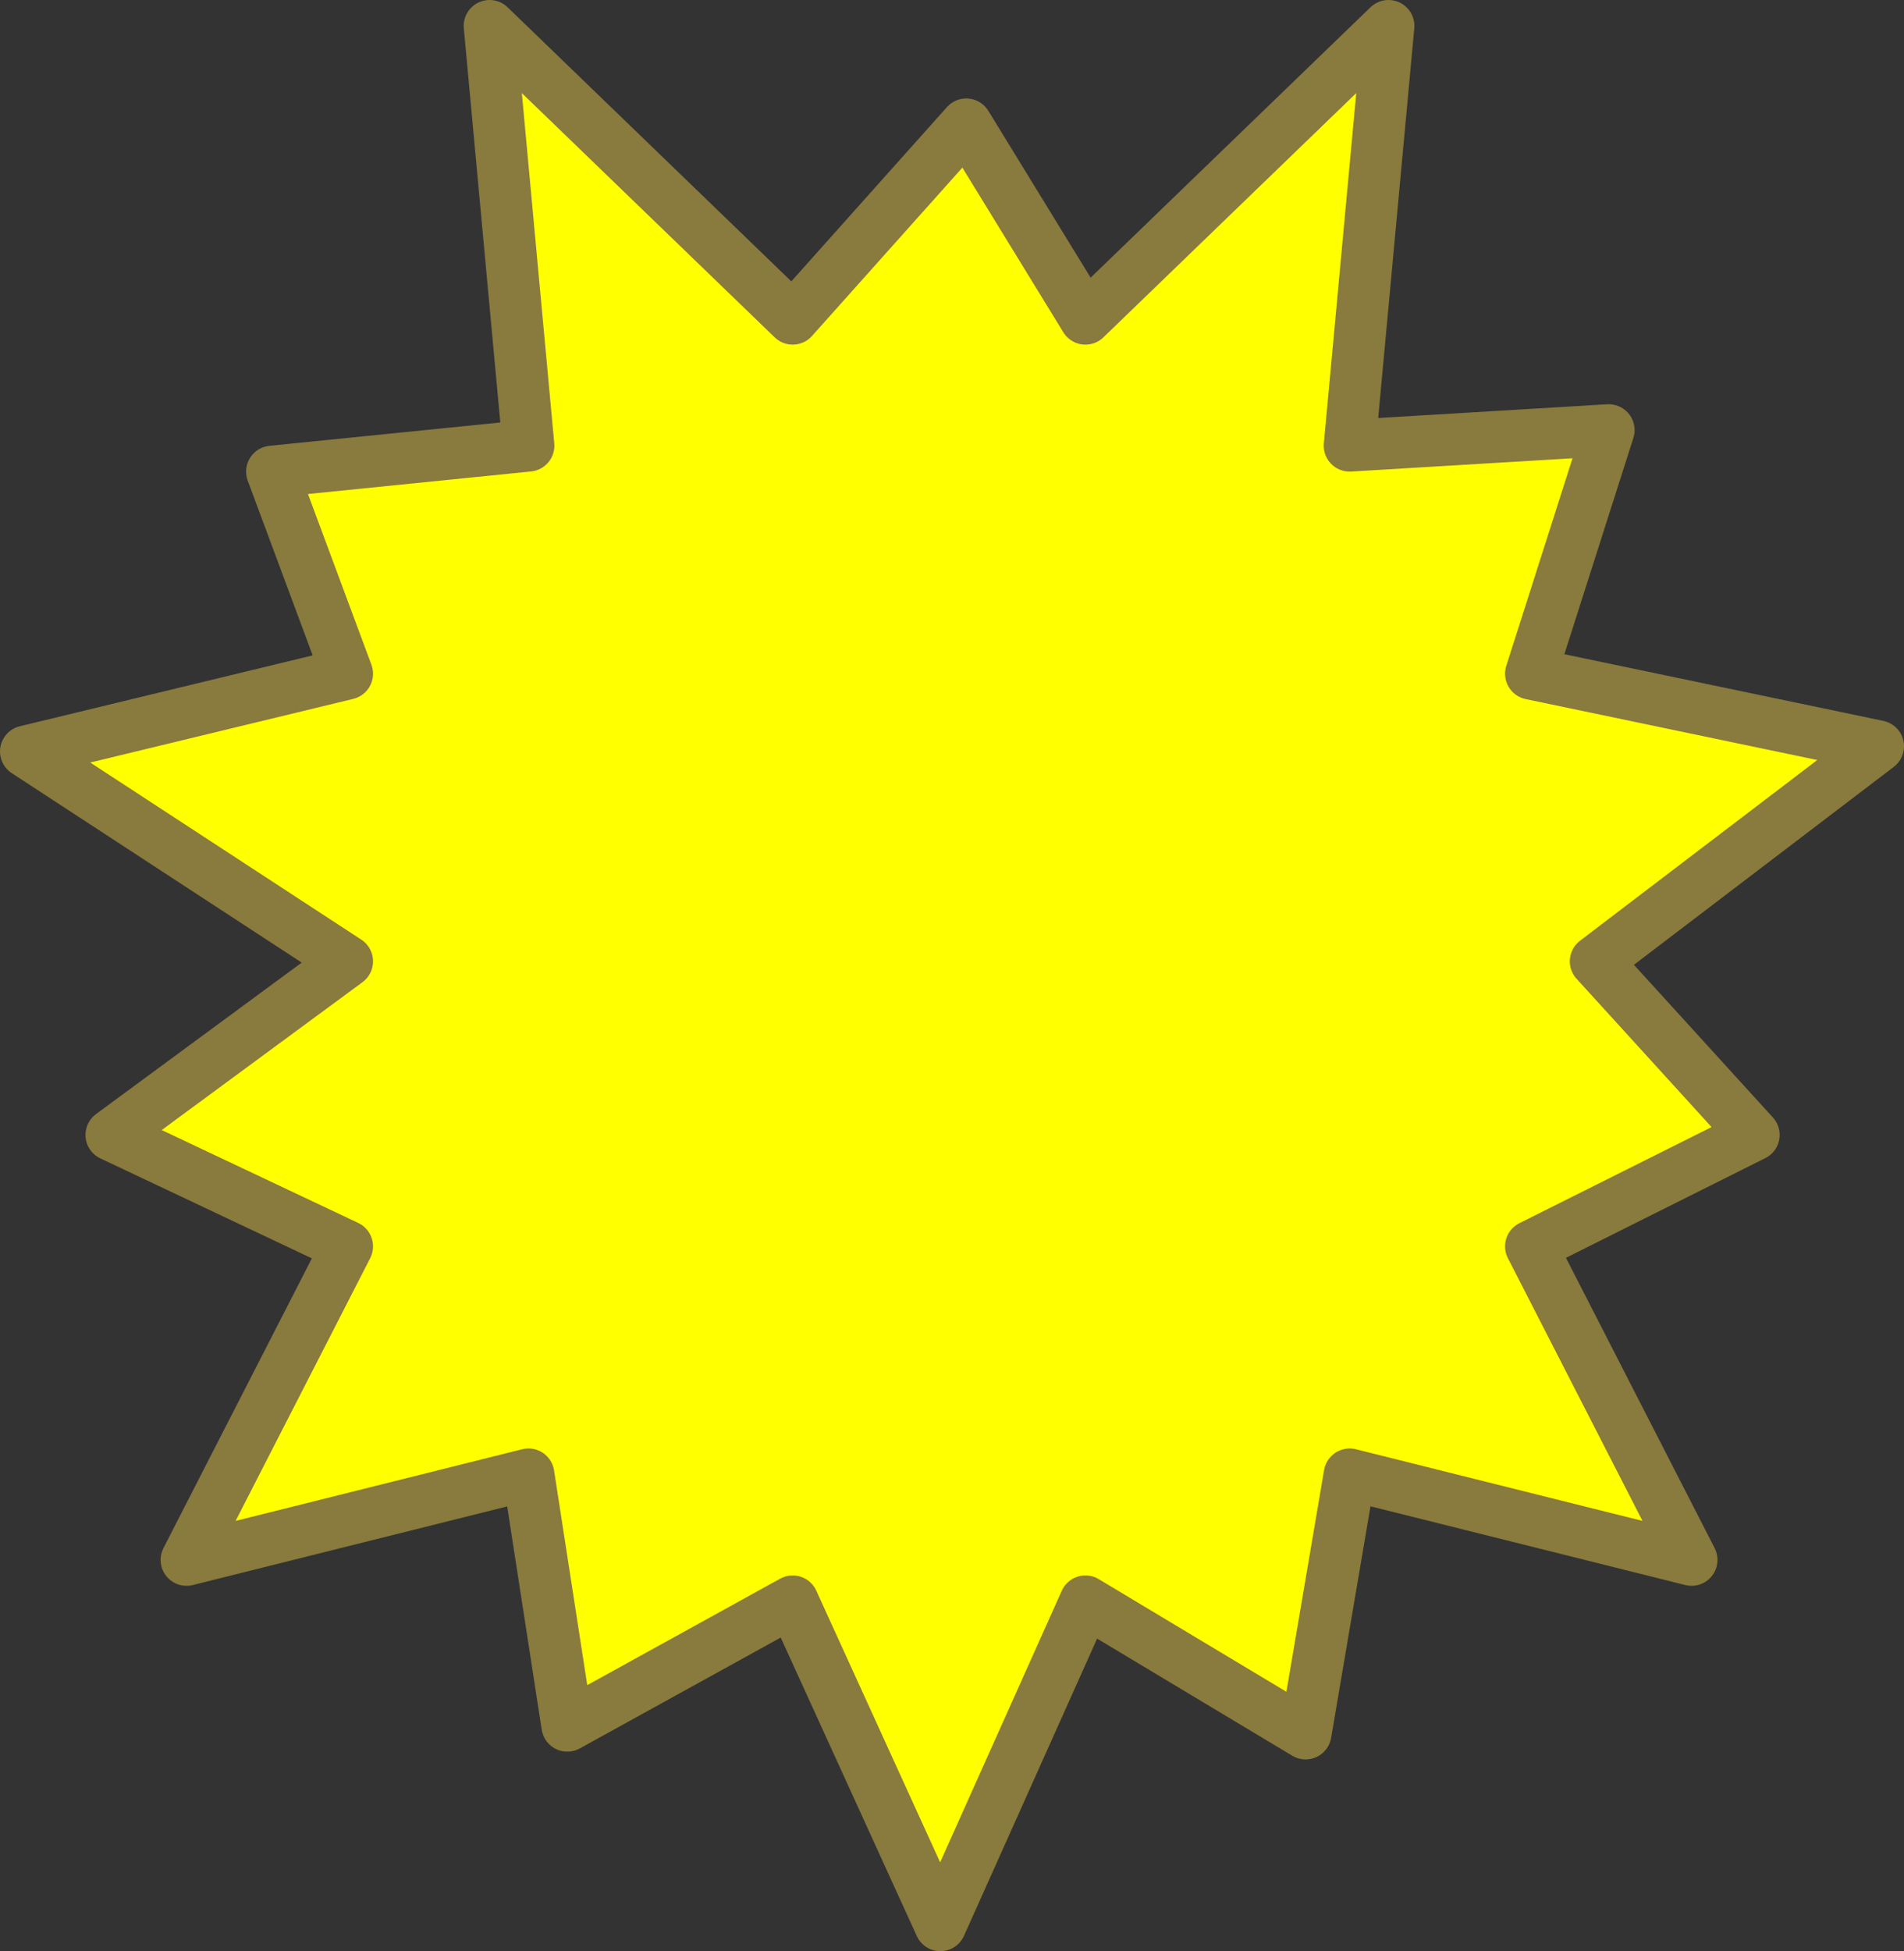 <?xml version="1.0" encoding="UTF-8" standalone="no"?>
<svg xmlns:ffdec="https://www.free-decompiler.com/flash" xmlns:xlink="http://www.w3.org/1999/xlink" ffdec:objectType="shape" height="37.65px" width="36.75px" xmlns="http://www.w3.org/2000/svg">
  <rect width="100%" height="100%" fill="#333333" stroke="none"/>
  <g transform="matrix(1.0, 0.0, 0.0, 1.0, 0.0, -0.1)">
    <path d="M26.05 8.7 L31.05 8.4 29.55 13.1 36.25 14.5 30.8 18.65 33.85 22.0 29.55 24.15 32.65 30.2 26.05 28.55 25.2 33.55 20.95 31.0 18.15 37.25 15.3 31.0 10.95 33.4 10.2 28.55 3.6 30.2 6.7 24.15 2.15 22.0 6.7 18.65 0.5 14.6 6.7 13.1 5.25 9.2 10.2 8.7 9.45 0.6 15.3 6.25 18.65 2.5 20.95 6.25 26.8 0.6 26.05 8.7" fill="#ffff00" fill-rule="evenodd" stroke="none"/>
    <path d="M26.05 8.7 L31.05 8.4 29.55 13.1 36.25 14.5 30.8 18.65 33.85 22.0 29.55 24.15 32.65 30.2 26.05 28.55 25.2 33.55 20.95 31.0 18.15 37.25 15.3 31.0 10.95 33.4 10.2 28.55 3.6 30.2 6.7 24.15 2.15 22.0 6.7 18.65 0.5 14.6 6.7 13.1 5.25 9.2 10.2 8.7 9.45 0.6 15.3 6.25 18.65 2.5 20.95 6.25 26.8 0.6 26.05 8.7 Z" fill="none" stroke="#897a3d" stroke-linecap="round" stroke-linejoin="round" stroke-width="1.0"/>
  </g>
</svg>

